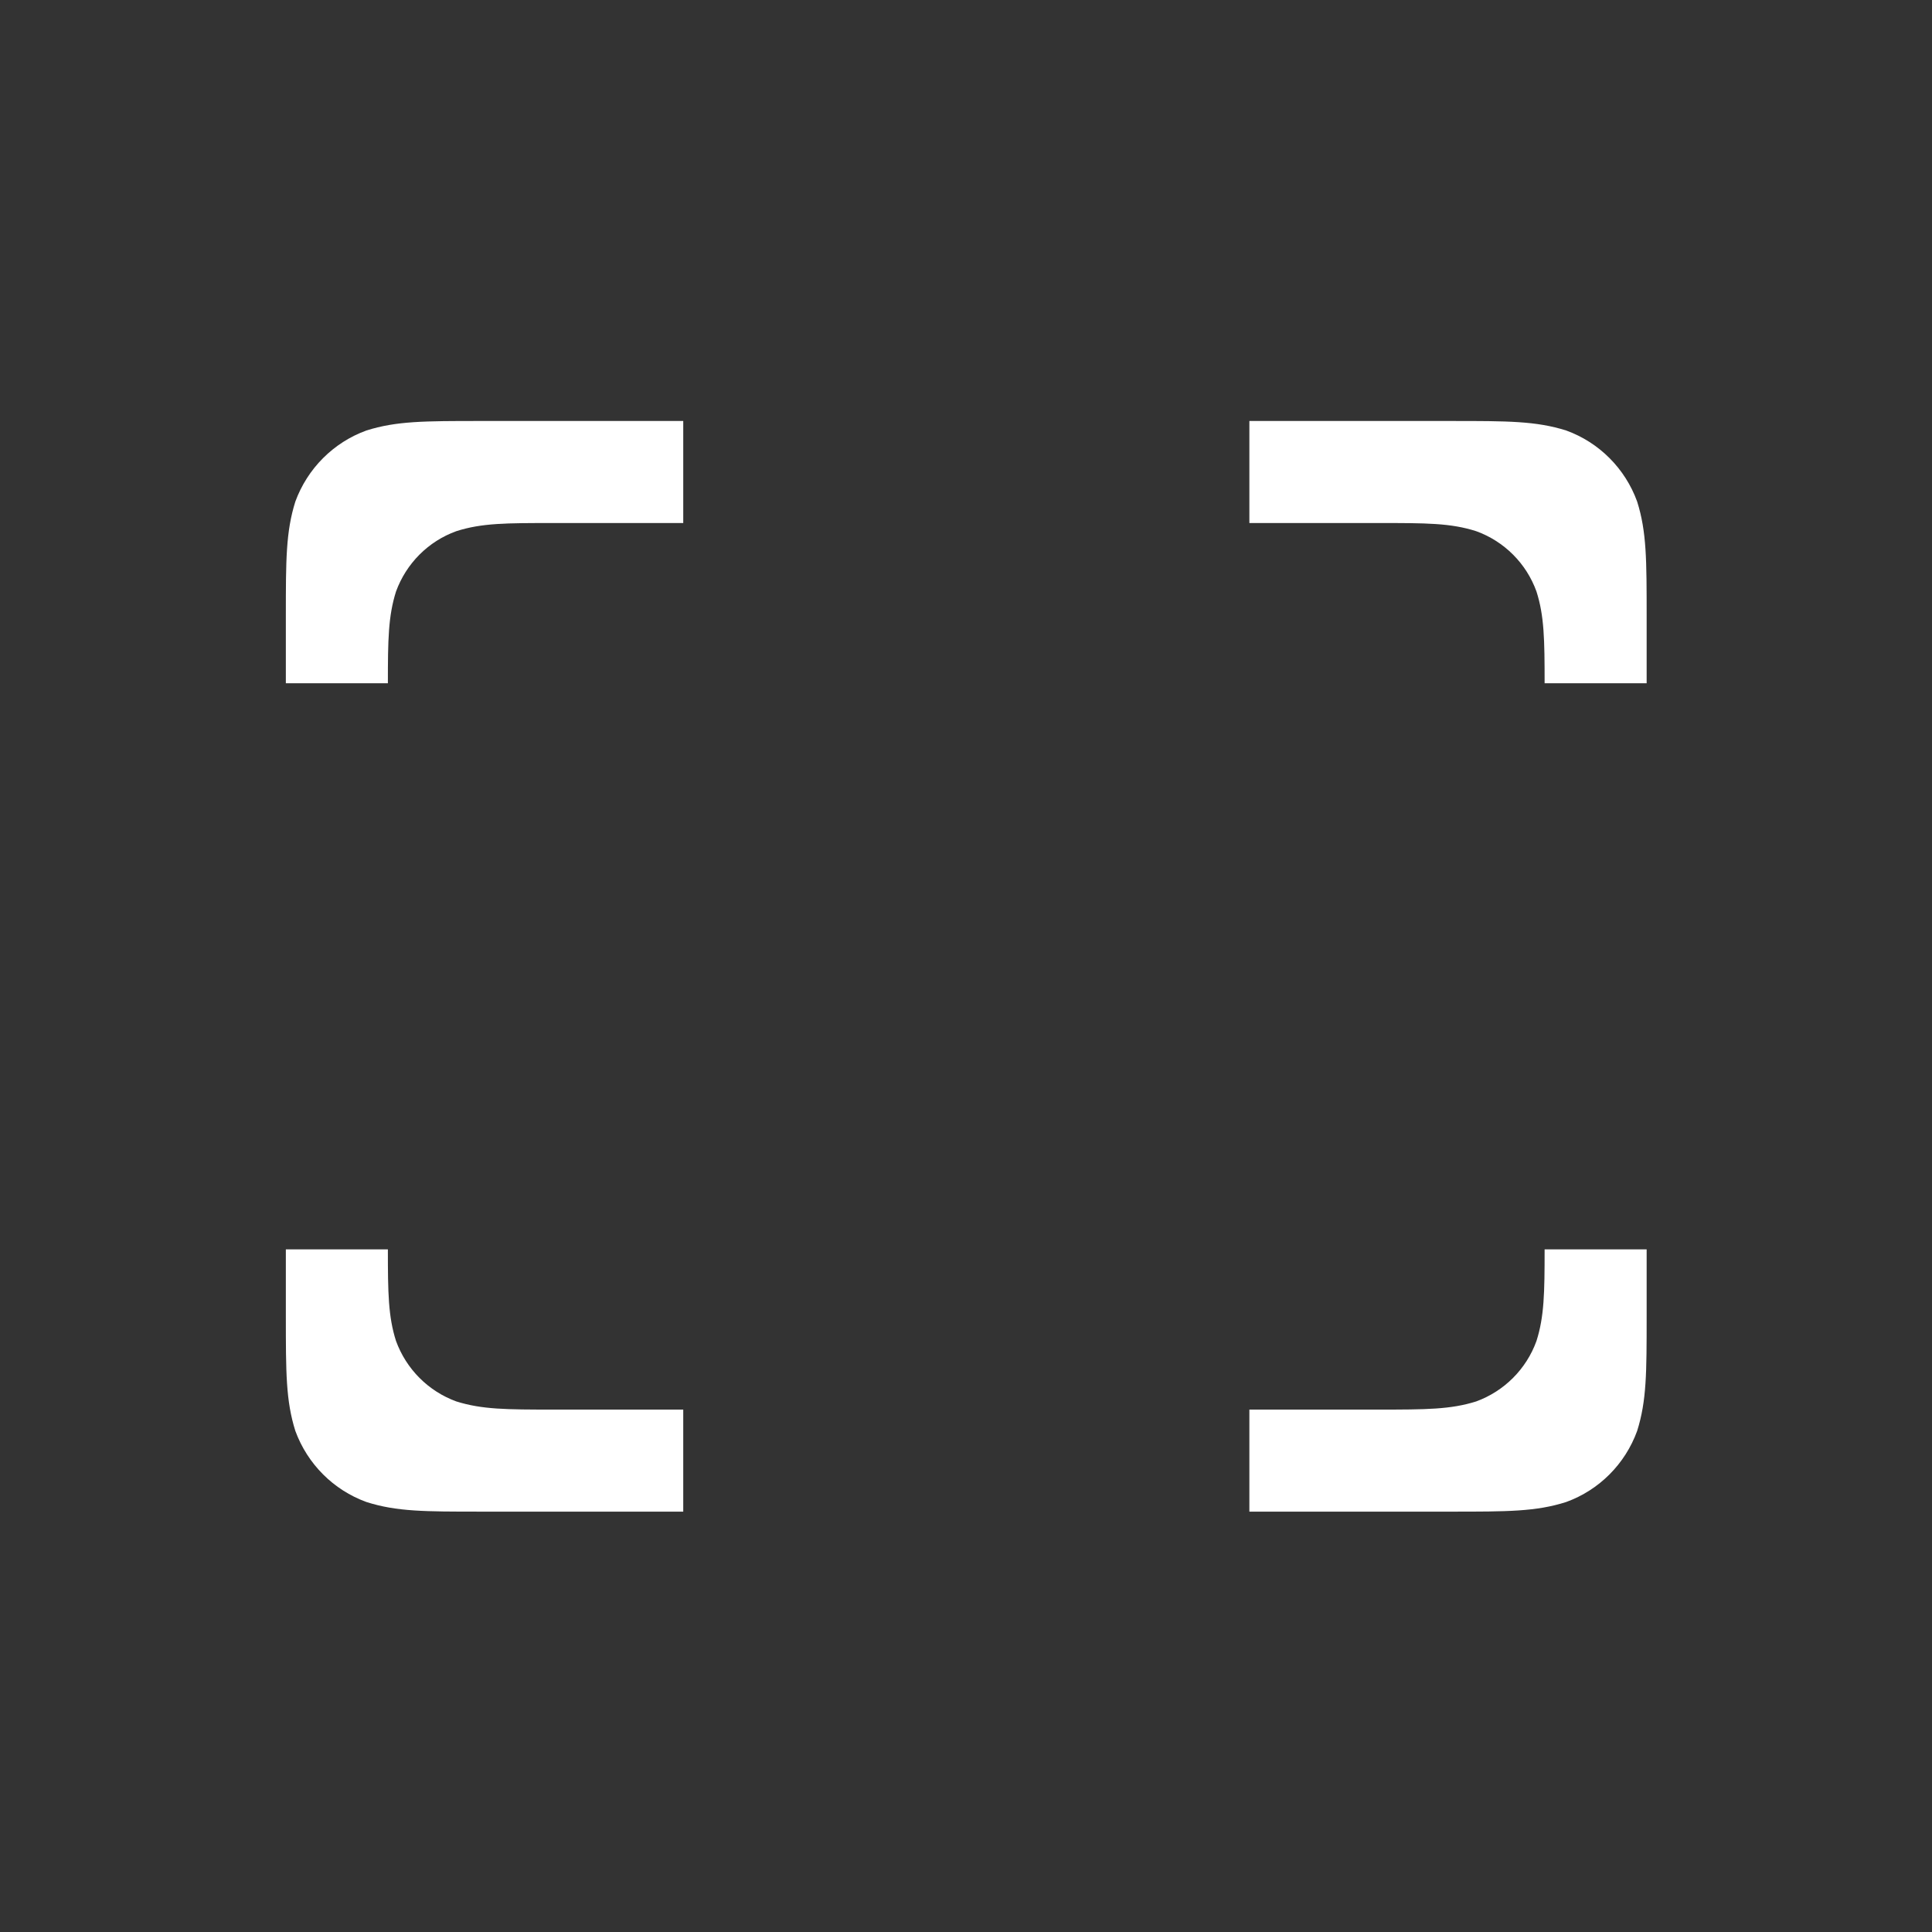 <svg width="1564" height="1564" xmlns="http://www.w3.org/2000/svg">
 <rect width="100%" height="100%" fill="#333333" stroke="none"/>
 <defs>
  <clipPath id="c_3">
   <path id="svg_1" d="m0,0l1564,0l0,1564l-1564,0l0,-1564z"/>
  </clipPath>
  <style type="text/css">
   <![CDATA[

.g0_3{
}
.g1_3{
fill: #FFFFFF;
}

]]>
  </style>
 </defs>
 <g>
  <title>background</title>
  <rect fill="none" id="canvas_background" height="402" width="582" y="-1" x="-1"/>
 </g>
 <g>
  <title>Layer 1</title>
  <g id="svg_2" clip-path="url(#c_3)">
   <path id="svg_5" class="g1_3" d="m389.2,340.8c-45.4,0 -68.3,0 -92.6,7.7c-26.7,9.7 -47.7,30.8 -57.5,57.5c-7.7,24.4 -7.7,47.4 -7.7,92.6l0,54.5l82.6,0c0,-35.3 0.3,-54.4 6.6,-74.3c8.3,-22.7 26.1,-40.6 48.8,-48.8c20.7,-6.6 40.2,-6.6 78.8,-6.6l104.9,0l0,-82.6l-163.9,0zm622.2,0l0,82.6l104.9,0c38.4,0 58,0 78.7,6.6c22.7,8.2 40.6,26.1 48.8,48.8c6.3,19.7 6.6,38.9 6.6,74.3l82.6,0l0,-53.8c0,-46 0,-68.9 -7.7,-93.3c-9.7,-26.7 -30.7,-47.8 -57.4,-57.5c-24.4,-7.7 -47.5,-7.7 -92.7,-7.7l-163.8,0zm-780,670.6l0,53.7c0,46 0,68.9 7.7,93.3c9.8,26.7 30.8,47.8 57.5,57.5c24.4,7.8 47.4,7.8 92.6,7.8l163.9,0l0,-82.6l-104.9,0c-38.5,0 -58,-0.1 -78.8,-6.6c-22.7,-8.3 -40.5,-26.2 -48.8,-48.9c-6.3,-19.7 -6.6,-38.9 -6.6,-74.2l-82.6,0zm1019,0c0,35.2 -0.3,54.4 -6.6,74.2c-8.2,22.7 -26.1,40.6 -48.8,48.9c-20.7,6.5 -40.3,6.6 -79.3,6.6l-104.3,0l0,82.6l163.1,0c46,0 69,0 93.4,-7.8c26.7,-9.7 47.7,-30.8 57.4,-57.5c7.7,-24.4 7.7,-47.3 7.7,-92.6l0,-54.4l-82.6,0z"/>
  </g>
 </g>
</svg>